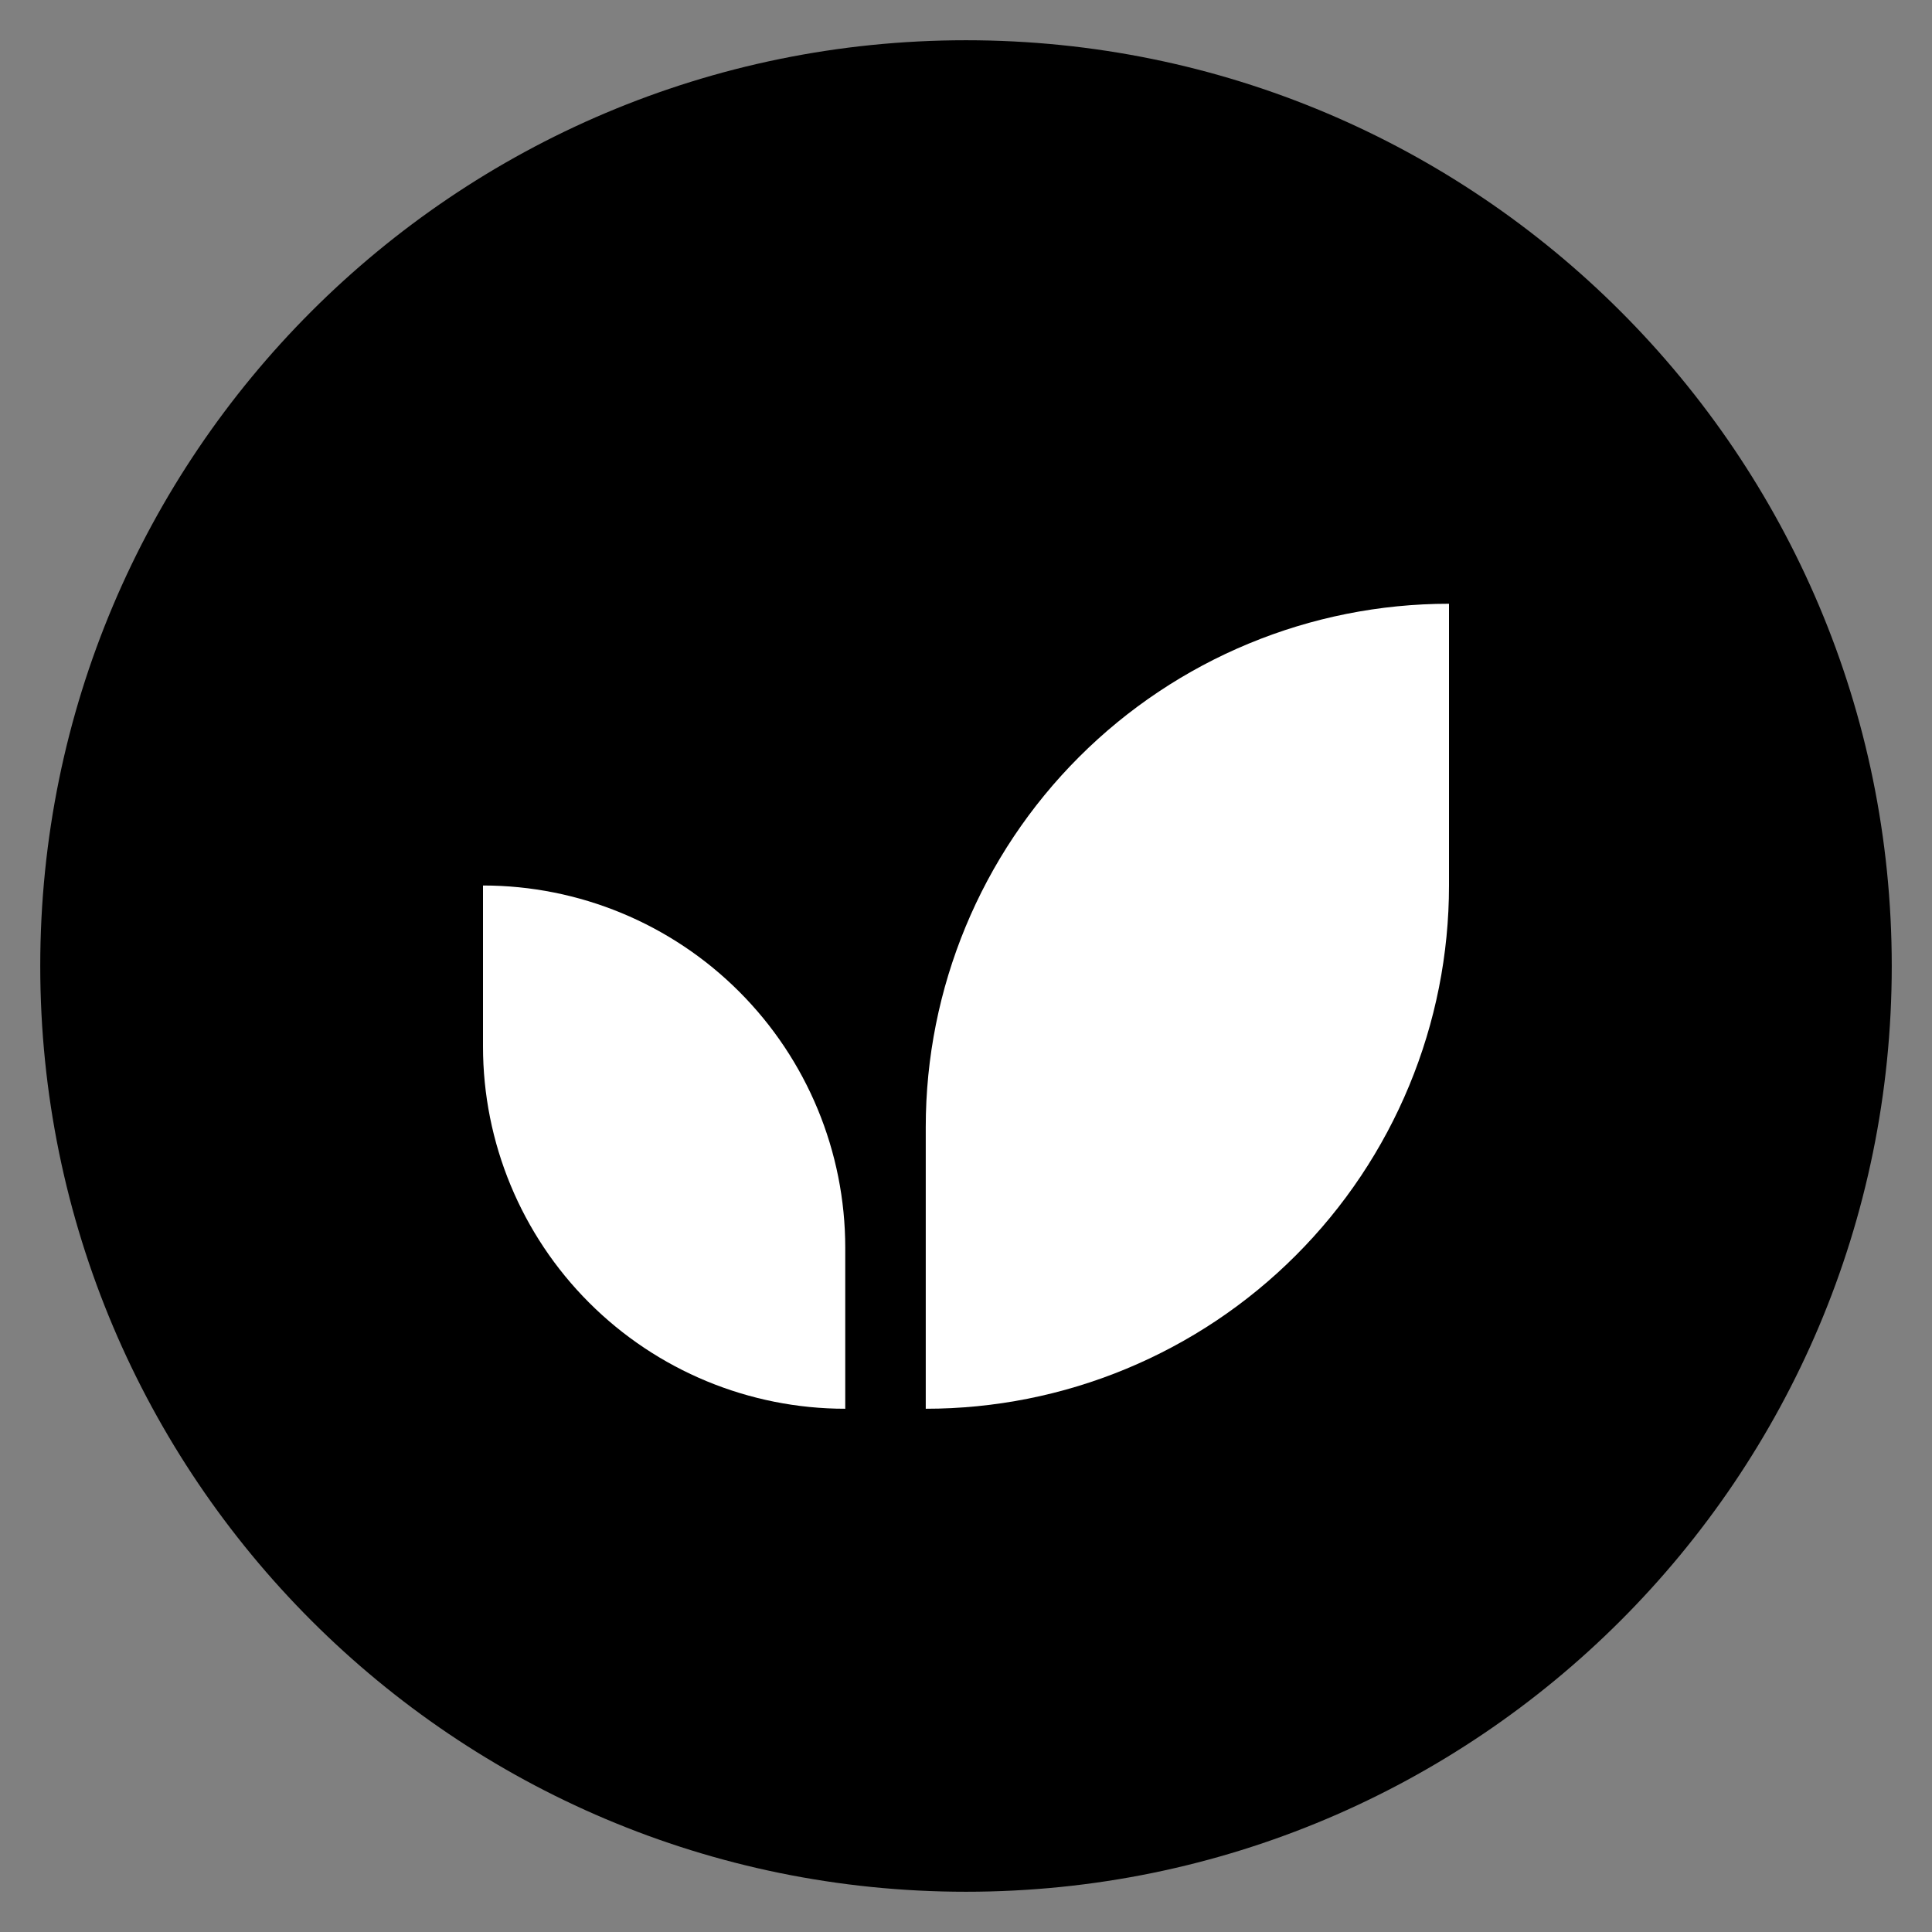 <svg width="48" height="48" viewBox="0 0 48 48" fill="none" xmlns="http://www.w3.org/2000/svg">
<rect x="0" y="0" width="48" height="48" fill="#808080" stroke="none"/>
<path d="M24 47C36.703 47 47 36.703 47 24C47 11.297 36.703 1 24 1C11.297 1 1 11.297 1 24C1 36.703 11.297 47 24 47Z" fill="black"/>
<path d="M23 28V35C24.707 35 26.398 34.664 27.975 34.01C29.552 33.357 30.985 32.4 32.192 31.192C33.4 29.985 34.357 28.552 35.01 26.975C35.664 25.398 36 23.707 36 22V15C32.552 15 29.246 16.37 26.808 18.808C24.37 21.246 23 24.552 23 28Z" fill="white"/>
<path d="M12 22V26C12 28.387 12.948 30.676 14.636 32.364C16.324 34.052 18.613 35 21 35V31C21 28.613 20.052 26.324 18.364 24.636C16.676 22.948 14.387 22 12 22Z" fill="white"/>
</svg>
